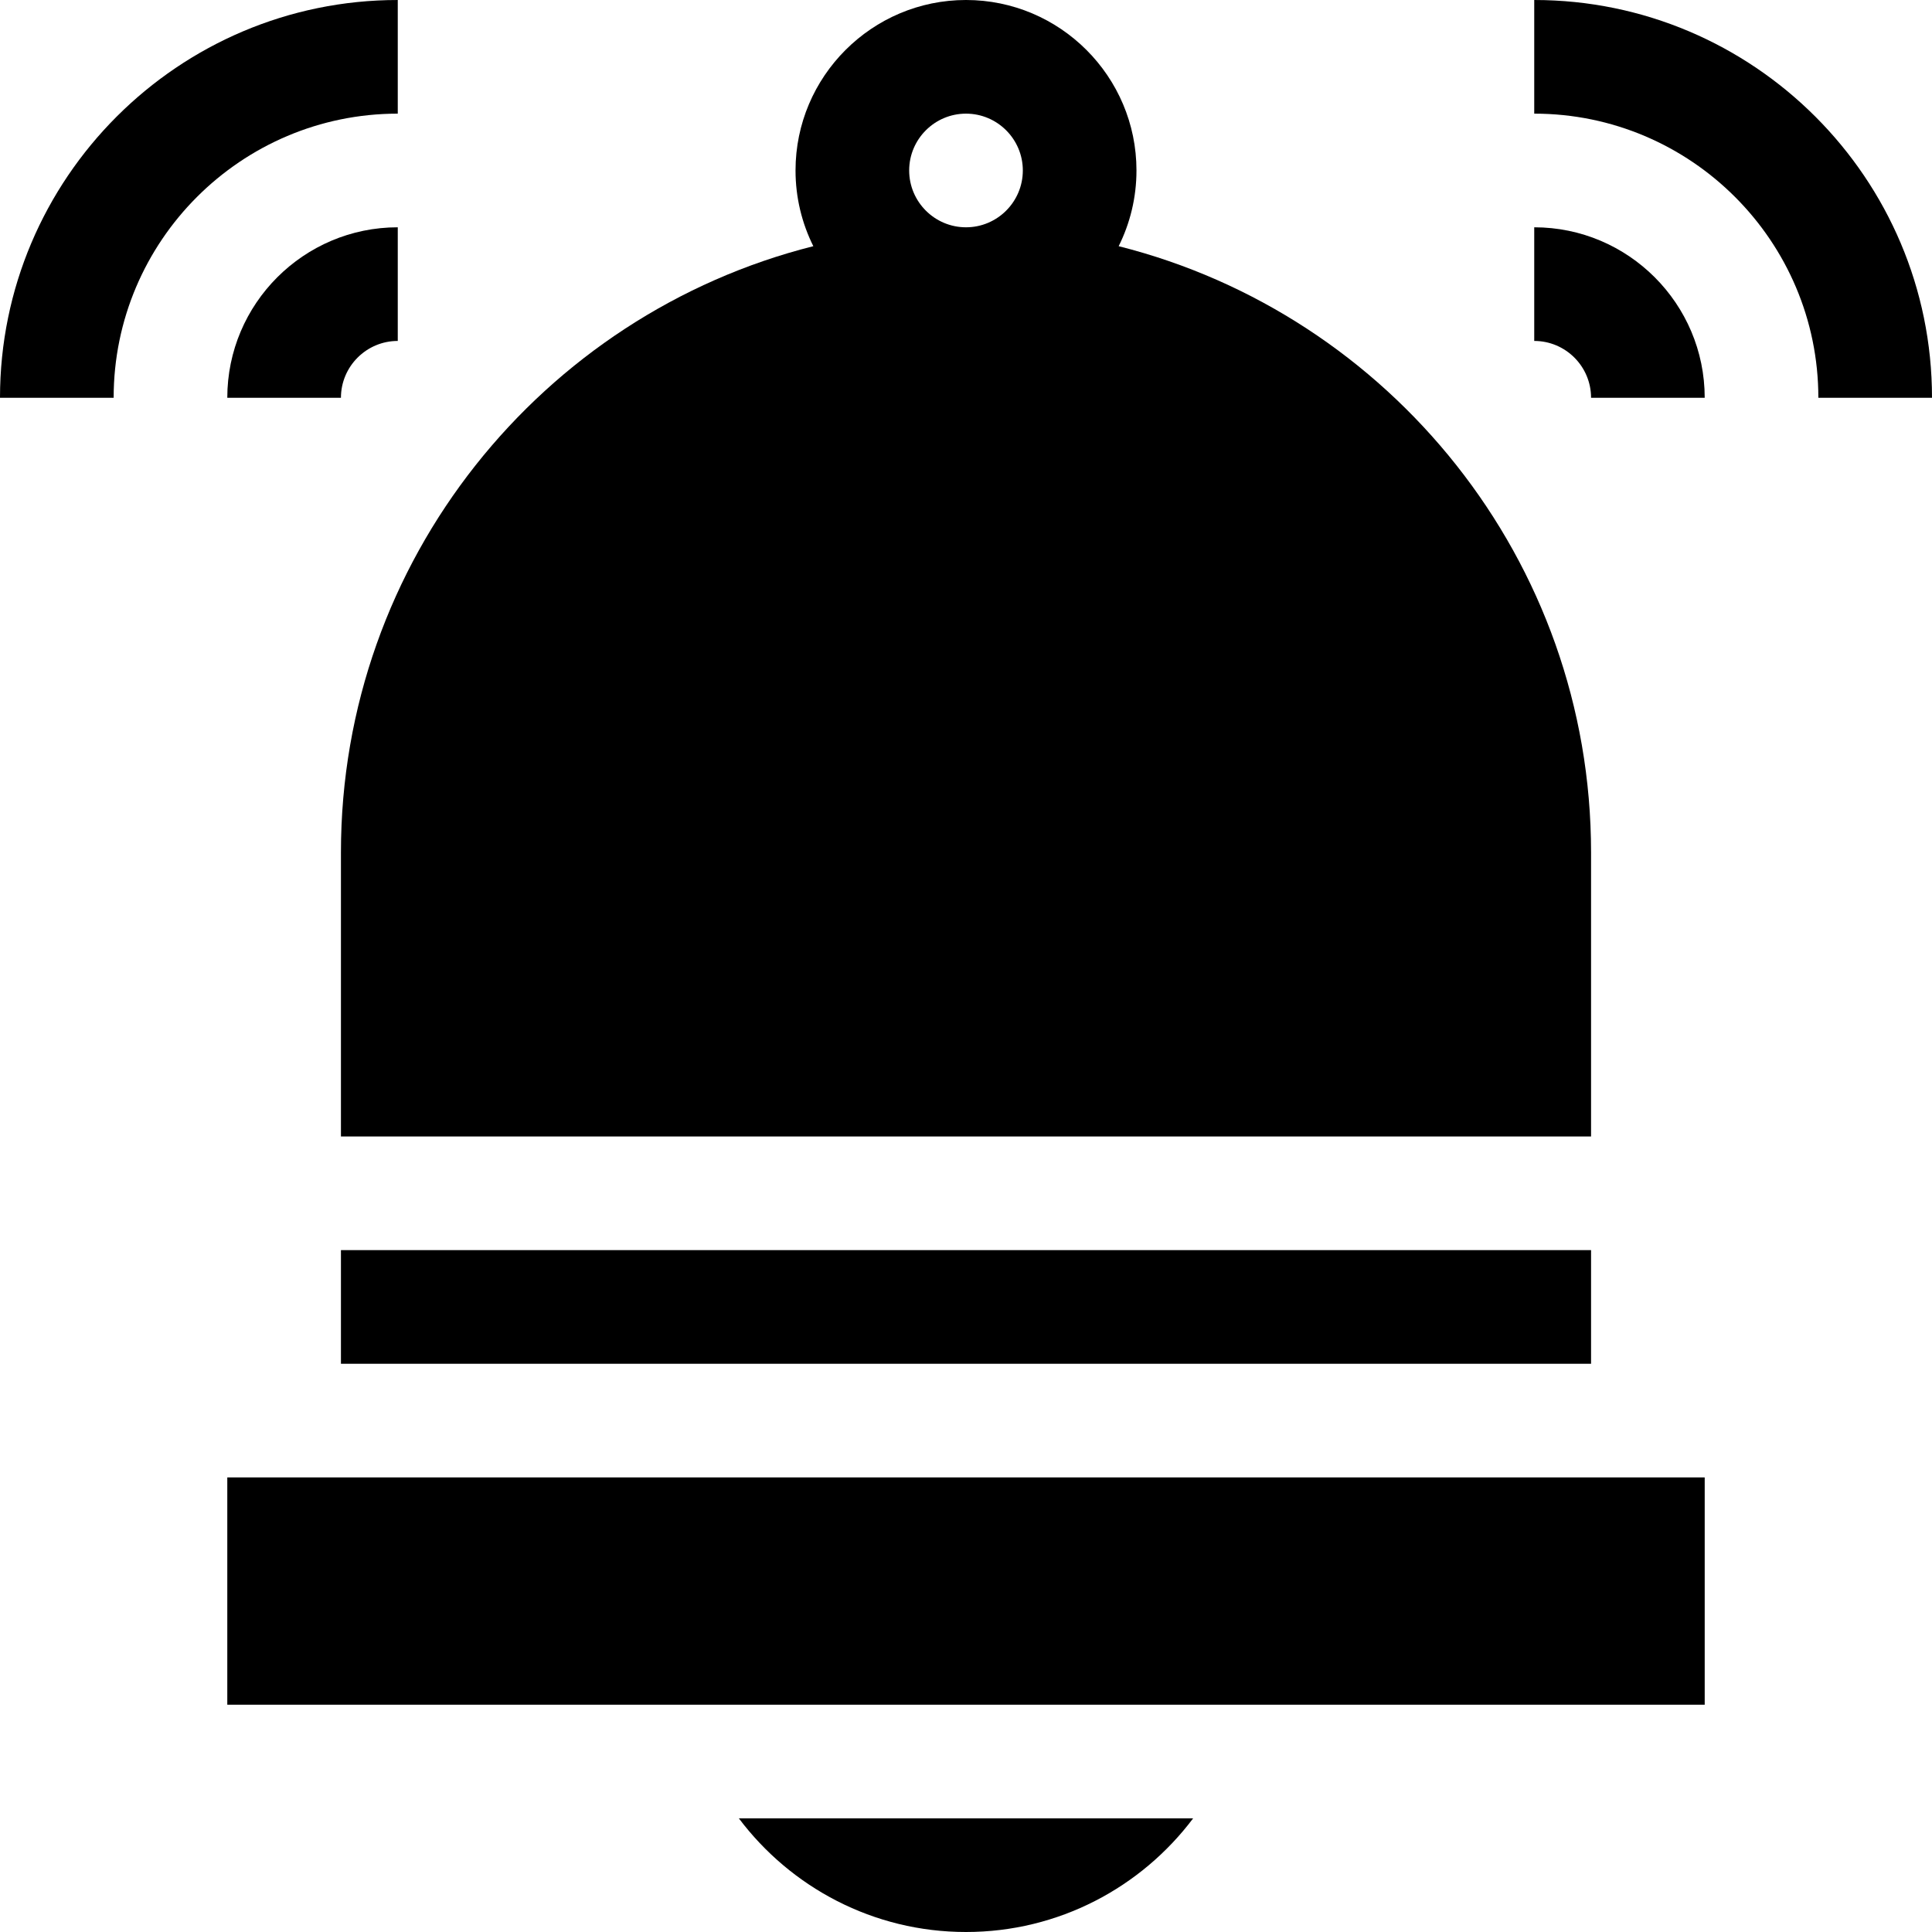<svg id="Layer_1" enable-background="new 0 0 510 510" height="512" viewBox="0 0 510 510" width="512" xmlns="http://www.w3.org/2000/svg"><g id="XMLID_1186_"><path id="XMLID_1286_" d="m60 450h390v-60h-390z"/><path id="XMLID_1305_" d="m105 0c-57.896 0-105 47.104-105 105h30c0-41.355 33.645-75 75-75z"/><path id="XMLID_1310_" d="m105 90v-30c-24.812 0-45 20.188-45 45h30c0-8.271 6.729-15 15-15z"/><path id="XMLID_1311_" d="m405 0v30c41.355 0 75 33.645 75 75h30c0-57.896-47.103-105-105-105z"/><path id="XMLID_1312_" d="m405 60v30c8.272 0 15 6.729 15 15h30c0-24.812-20.186-45-45-45z"/><path id="XMLID_1315_" d="m90 225v75h330v-75c0-77.083-53.135-141.981-124.698-160.013 3.001-6.026 4.698-12.81 4.698-19.987 0-24.812-20.186-45-45-45-24.812 0-45 20.188-45 45 0 7.177 1.697 13.961 4.698 19.987-71.563 18.032-124.698 82.93-124.698 160.013zm150-180c0-8.271 6.729-15 15-15 8.272 0 15 6.729 15 15s-6.728 15-15 15c-8.271 0-15-6.729-15-15z"/><path id="XMLID_1403_" d="m90 330h330v30h-330z"/><path id="XMLID_1404_" d="m255 510c24.484 0 46.263-11.796 59.959-30h-119.918c13.697 18.204 35.475 30 59.959 30z"/></g></svg>
